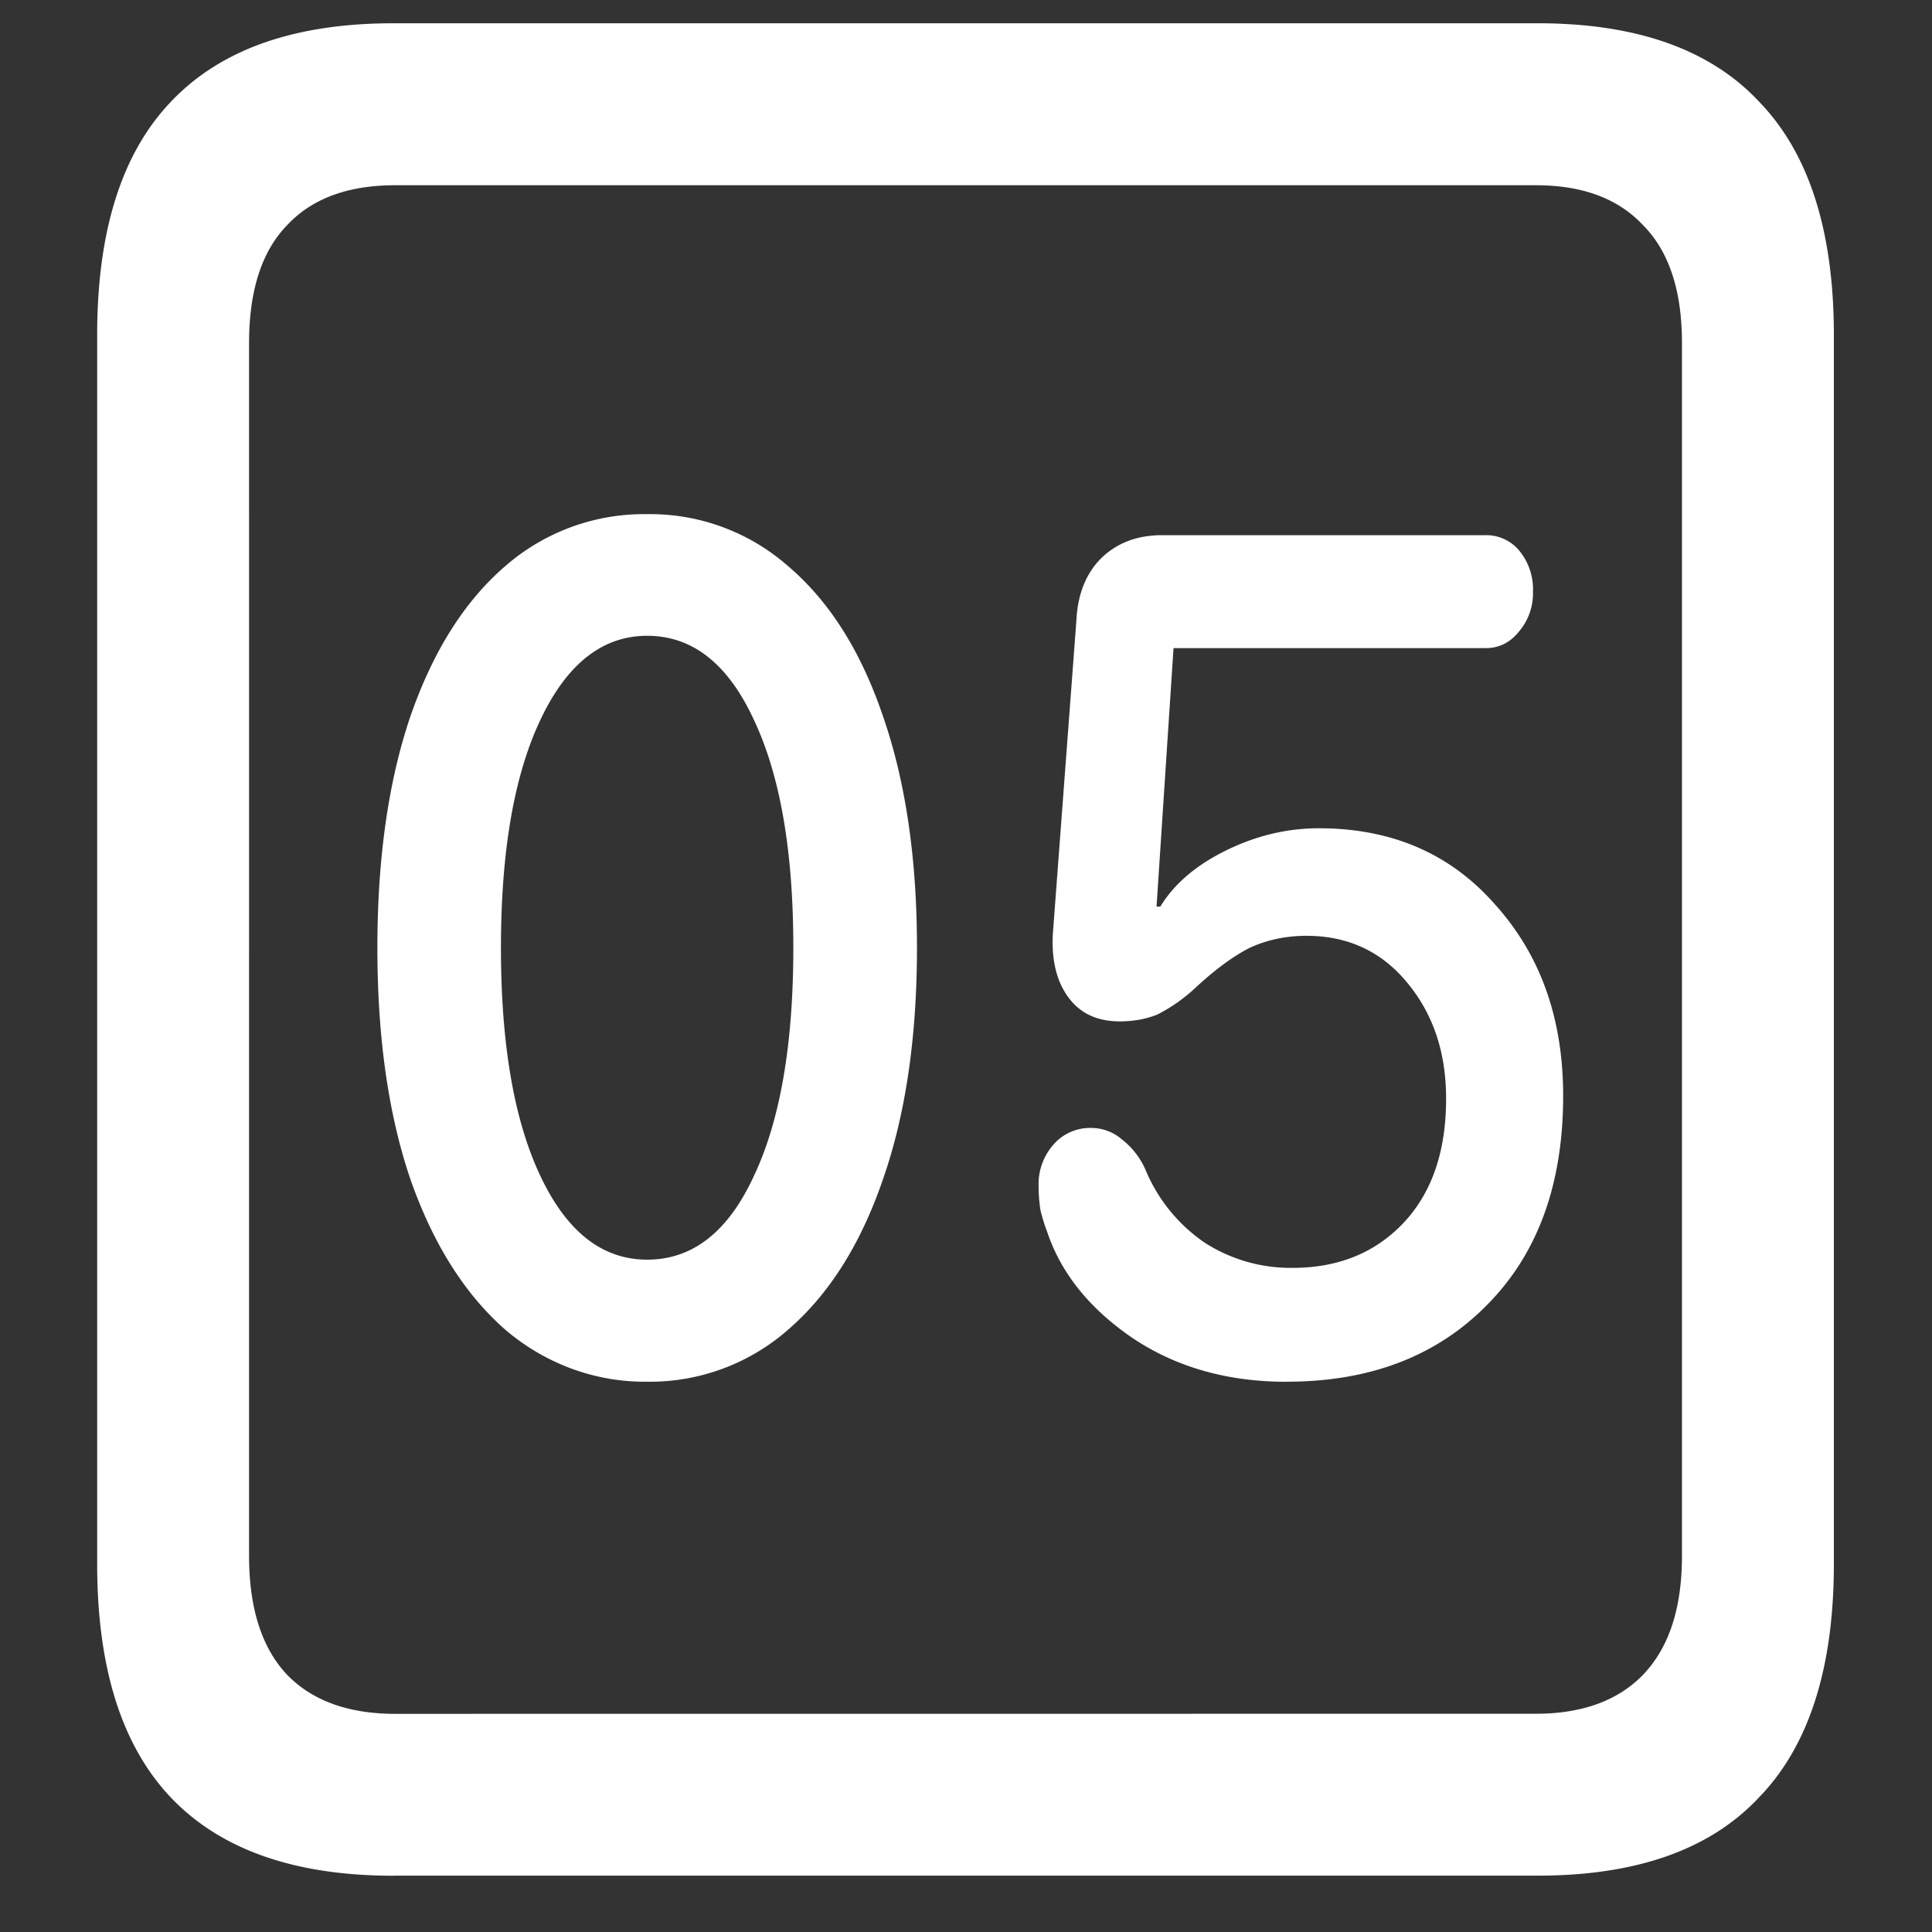 <svg xmlns="http://www.w3.org/2000/svg" width="24" height="24"><rect width="100%" height="100%" fill="#333333" stroke="none"/><path style="stroke:none;fill-rule:nonzero;fill:#fff;fill-opacity:1" d="M4.887 23.3h14.215c1.226 0 2.144-.323 2.753-.976.618-.64.926-1.605.926-2.898V4.164c0-1.293-.308-2.258-.926-2.898-.609-.653-1.527-.977-2.753-.977H4.887c-1.227 0-2.149.324-2.766.977-.61.64-.914 1.605-.914 2.898v15.262c0 1.293.305 2.258.914 2.902.617.649 1.54.973 2.766.973Zm.023-2.01c-.586 0-1.035-.165-1.348-.49-.312-.335-.468-.823-.468-1.476V4.262c0-.649.156-1.137.469-1.461.312-.336.761-.5 1.347-.5h14.168c.578 0 1.024.164 1.336.5.32.324.48.812.48 1.46v15.063c0 .653-.16 1.14-.48 1.477-.312.324-.758.488-1.336.488Zm3.13-4.126a2.6 2.6 0 0 0 1.757-.652c.508-.442.898-1.063 1.172-1.864.281-.804.422-1.765.422-2.875 0-1.105-.141-2.066-.422-2.875-.274-.808-.664-1.425-1.172-1.859a2.593 2.593 0 0 0-1.758-.652 2.622 2.622 0 0 0-1.77.652c-.5.434-.89 1.05-1.171 1.86-.274.808-.41 1.769-.41 2.874 0 1.11.136 2.07.41 2.875.28.801.672 1.422 1.172 1.864.5.43 1.128.66 1.77.652Zm0-1.516c-.556 0-.997-.343-1.325-1.035-.328-.691-.492-1.636-.492-2.84 0-1.199.164-2.144.492-2.835.328-.692.77-1.04 1.324-1.04.563 0 1.004.348 1.324 1.04.328.69.492 1.636.492 2.835 0 1.204-.164 2.149-.492 2.84-.32.692-.761 1.035-1.324 1.035Zm7.944 1.516c1.032 0 1.86-.316 2.485-.95.633-.636.949-1.503.949-2.6 0-.962-.281-1.75-.844-2.376-.554-.633-1.285-.949-2.191-.949-.39 0-.774.09-1.149.274-.375.183-.648.417-.82.699h-.047l.211-3.211h3.879c.164 0 .3-.067.41-.203a.729.729 0 0 0 .176-.496.753.753 0 0 0-.164-.504.533.533 0 0 0-.422-.2h-4.02c-.312 0-.566.098-.761.29-.188.19-.29.449-.305.773l-.293 3.902c-.015.325.05.586.2.785.148.196.359.29.632.29.18 0 .336-.032.469-.086a2.06 2.06 0 0 0 .48-.34c.243-.223.465-.387.668-.489.211-.097.446-.148.703-.148.516 0 .934.195 1.254.586.32.387.48.863.48 1.437 0 .653-.175 1.165-.526 1.54-.352.374-.813.562-1.383.562a1.975 1.975 0 0 1-1.09-.313 2.05 2.05 0 0 1-.727-.886.966.966 0 0 0-.304-.399.58.58 0 0 0-.375-.14.602.602 0 0 0-.48.215.743.743 0 0 0-.177.511c0 .098.008.2.024.301.023.09.05.18.082.262.172.515.527.957 1.066 1.324.54.36 1.176.54 1.91.54Zm0 0"/></svg>